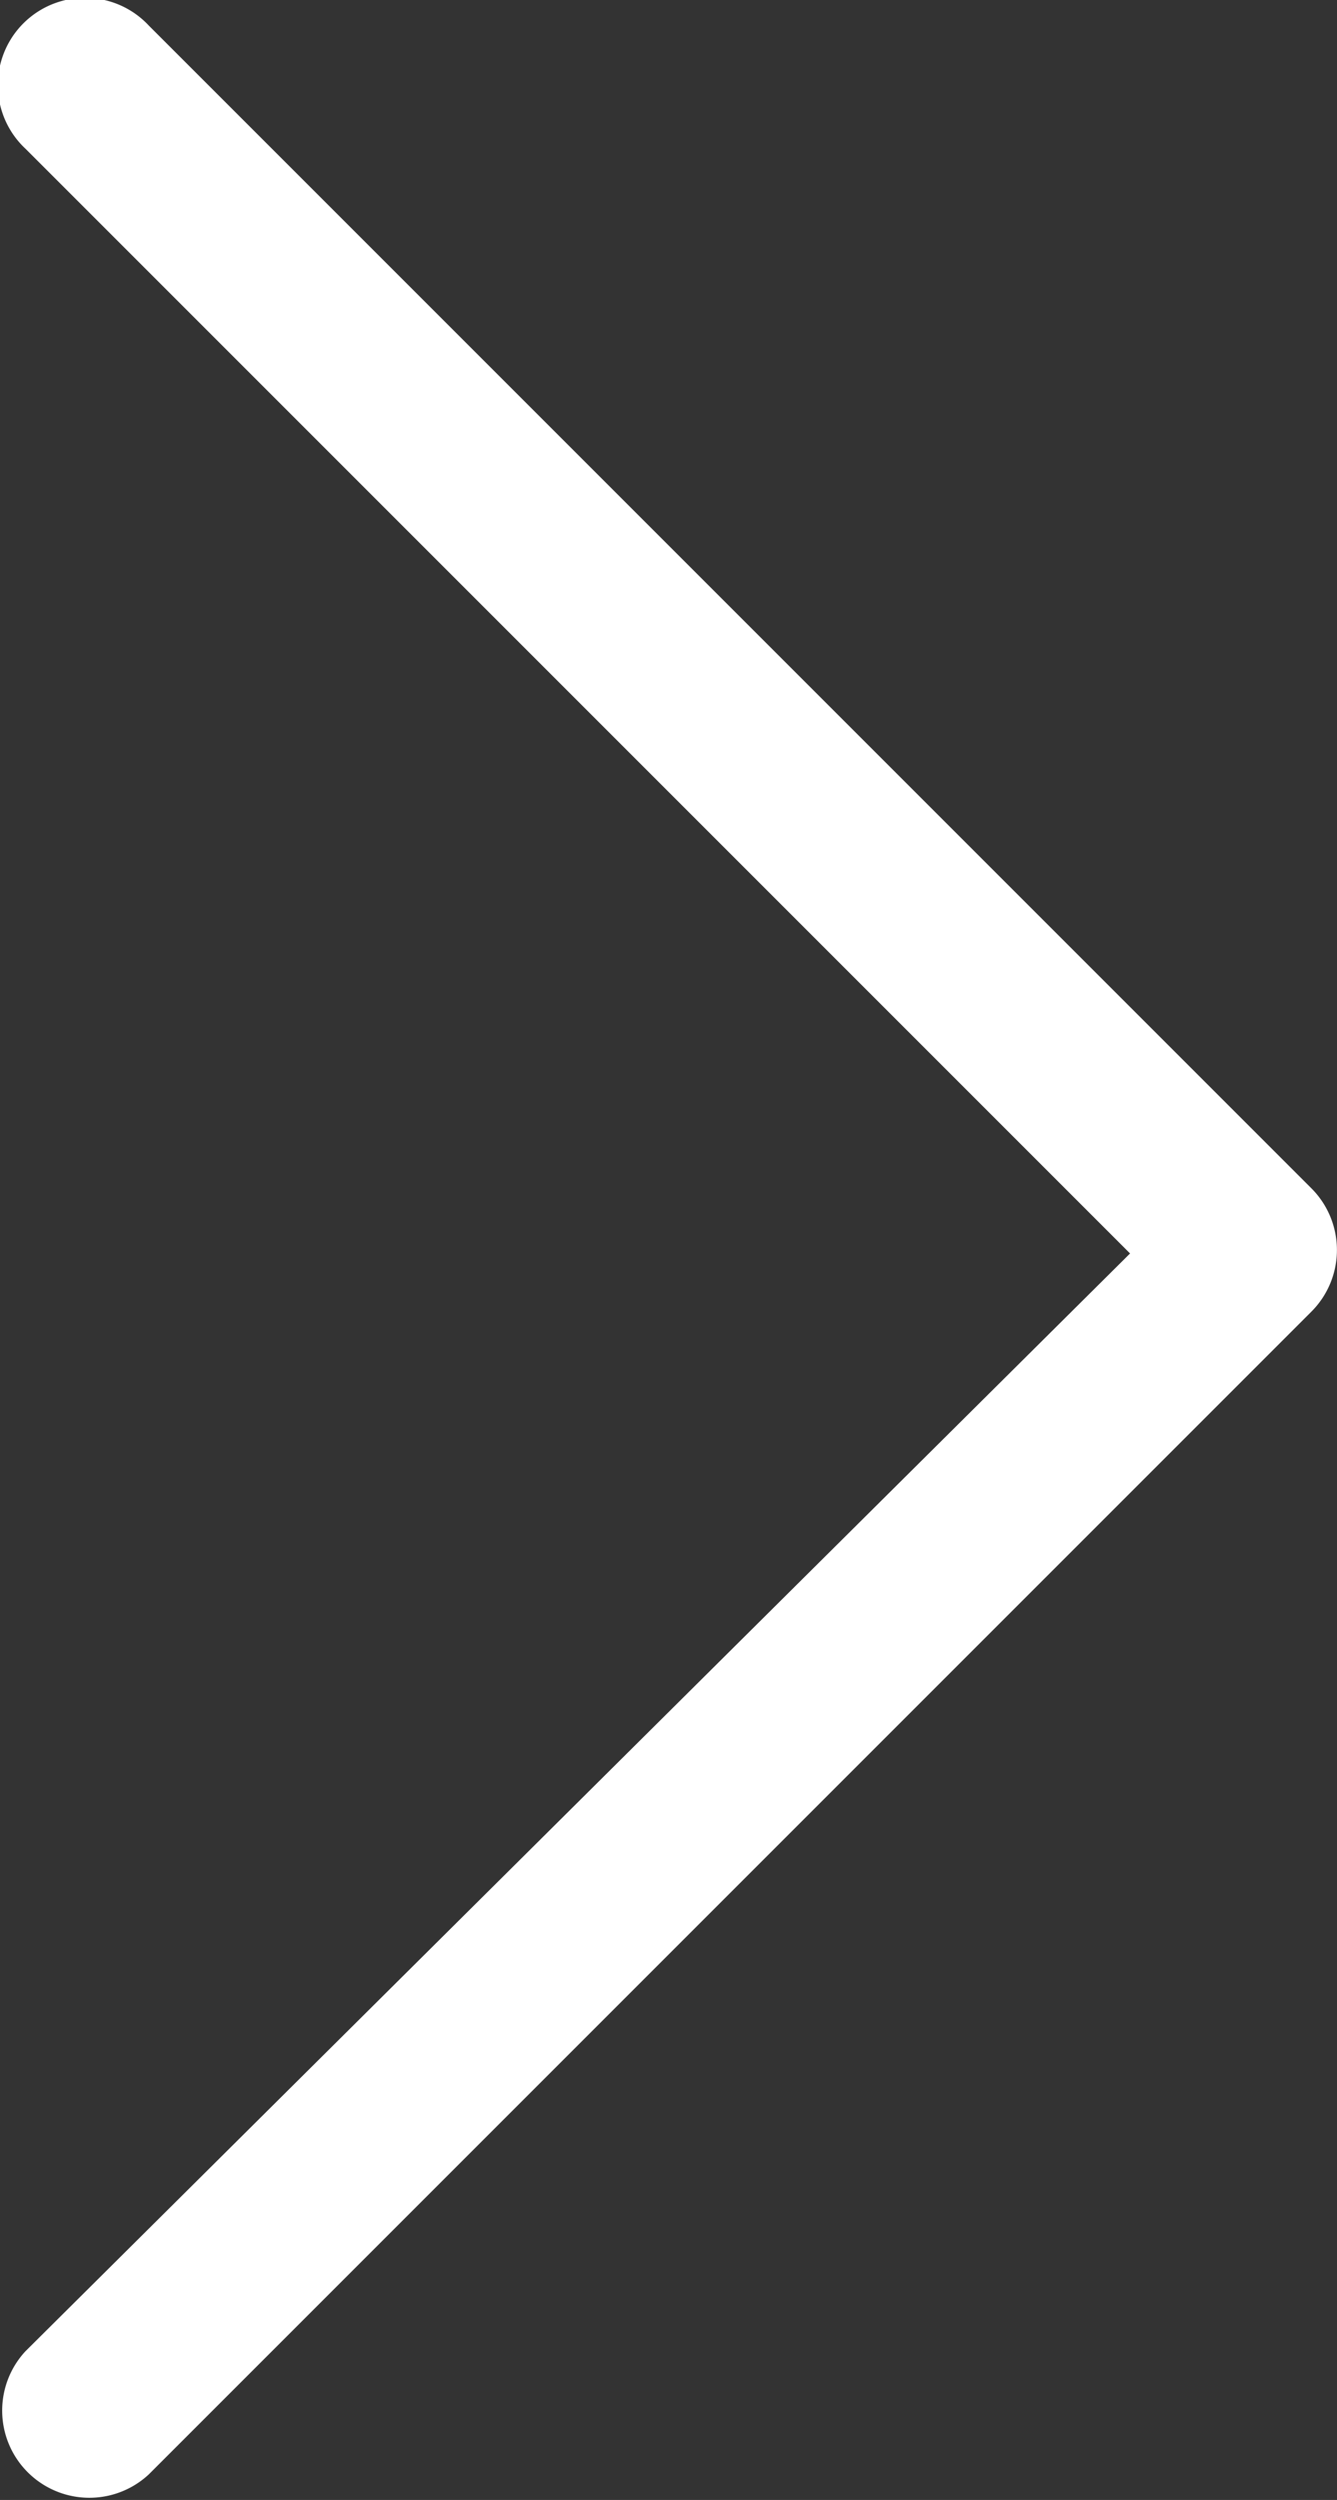 <svg xmlns="http://www.w3.org/2000/svg" viewBox="0 0 23 43"><rect x="0" y="0" width="23" height="43" fill="#333333" stroke="none"/><defs><style>.cls-1{fill:#fff;}</style></defs><title>strelka</title><g id="Слой_2" data-name="Слой 2"><g id="Layer_1" data-name="Layer 1"><path class="cls-1" d="M.44,40.44a1.5,1.5,0,0,0,2.12,2.12l20-20a1.5,1.5,0,0,0,0-2.12l-20-20A1.5,1.5,0,1,0,.44,2.56l19,19Z"/></g></g></svg>
